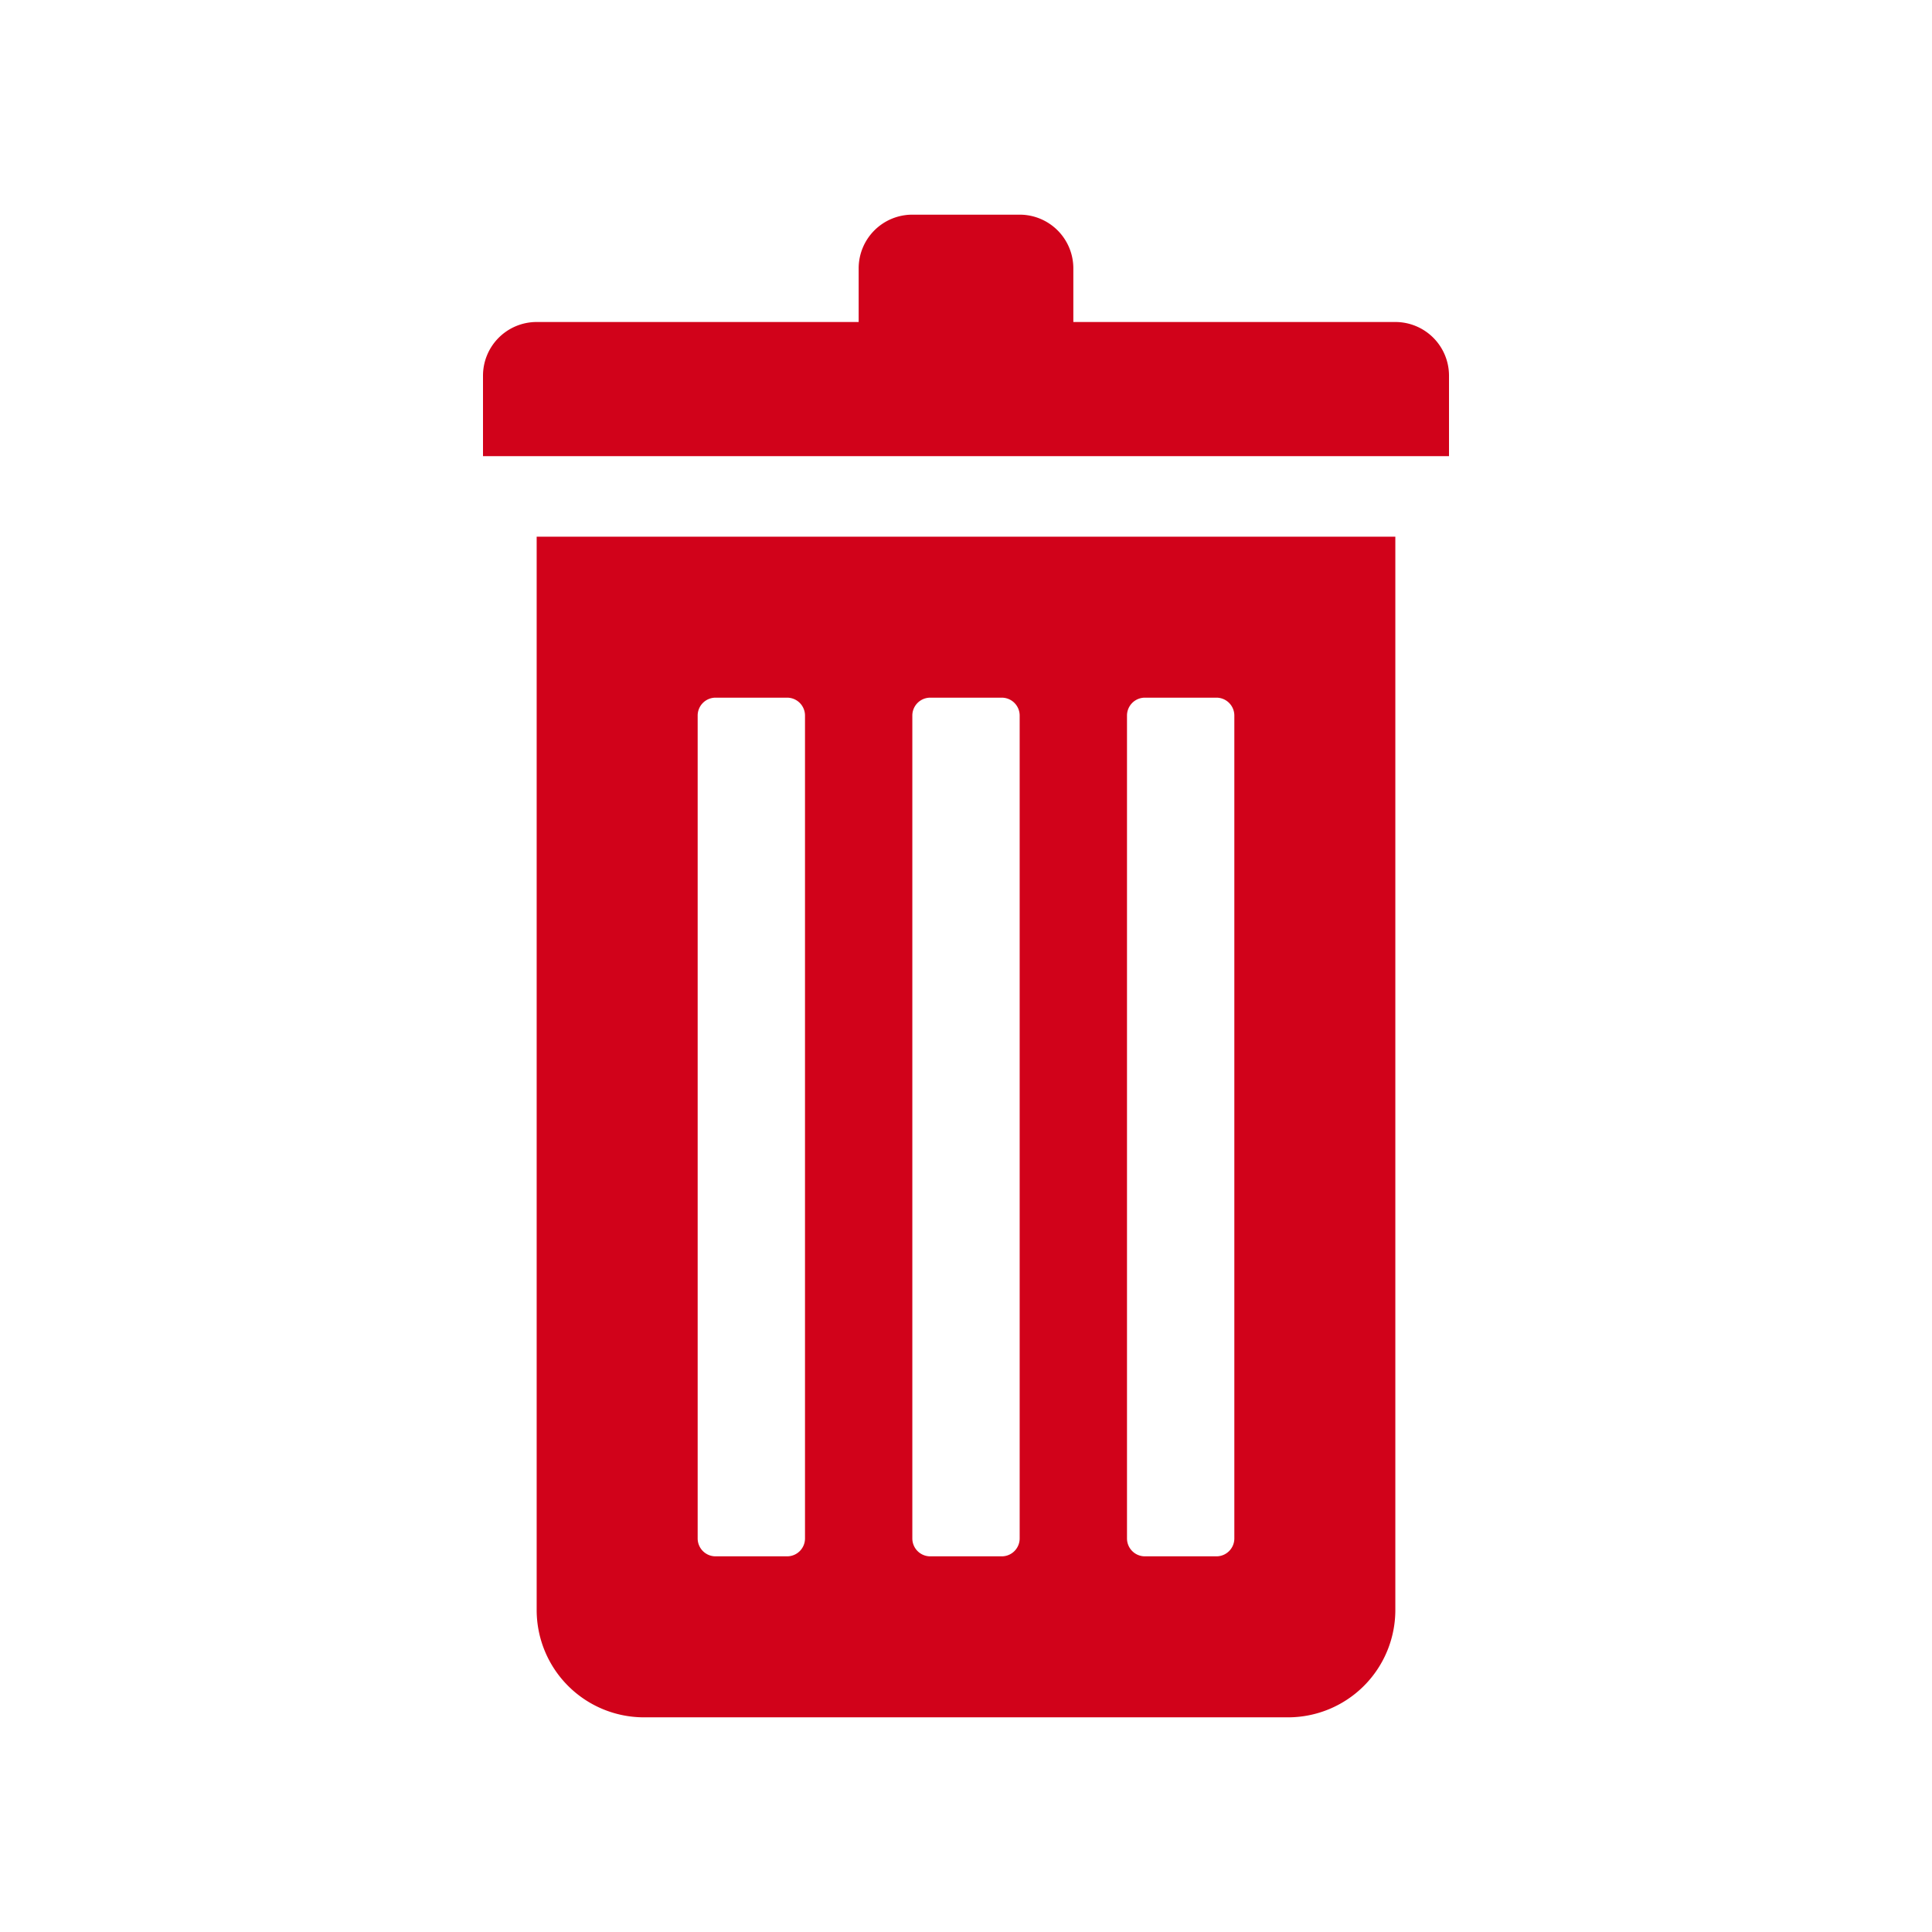 <svg xmlns="http://www.w3.org/2000/svg" viewBox="0 0 108 108">
  <title>bin_full</title>
  <g id="Layer_2" data-name="Layer 2">
    <g id="Icons">
      <g>
        <circle cx="54" cy="54" r="54" style="fill: #fff;opacity: 0"/>
        <path d="M78,18H60V15a3,3,0,0,0-3-3H51a3,3,0,0,0-3,3v3H30a3,3,0,0,0-3,3v4.5H81V21A3,3,0,0,0,78,18Z" style="fill: #d1021a"/>
        <path d="M30,30V90a6,6,0,0,0,6,6H72a6,6,0,0,0,6-6V30ZM45,86a1,1,0,0,1-1,1H40a1,1,0,0,1-1-1V40a1,1,0,0,1,1-1h4a1,1,0,0,1,1,1Zm12,0a1,1,0,0,1-1,1H52a1,1,0,0,1-1-1V40a1,1,0,0,1,1-1h4a1,1,0,0,1,1,1Zm12,0a1,1,0,0,1-1,1H64a1,1,0,0,1-1-1V40a1,1,0,0,1,1-1h4a1,1,0,0,1,1,1Z" style="fill: #d1021a"/>
      </g>
    </g>
  </g>
</svg>
